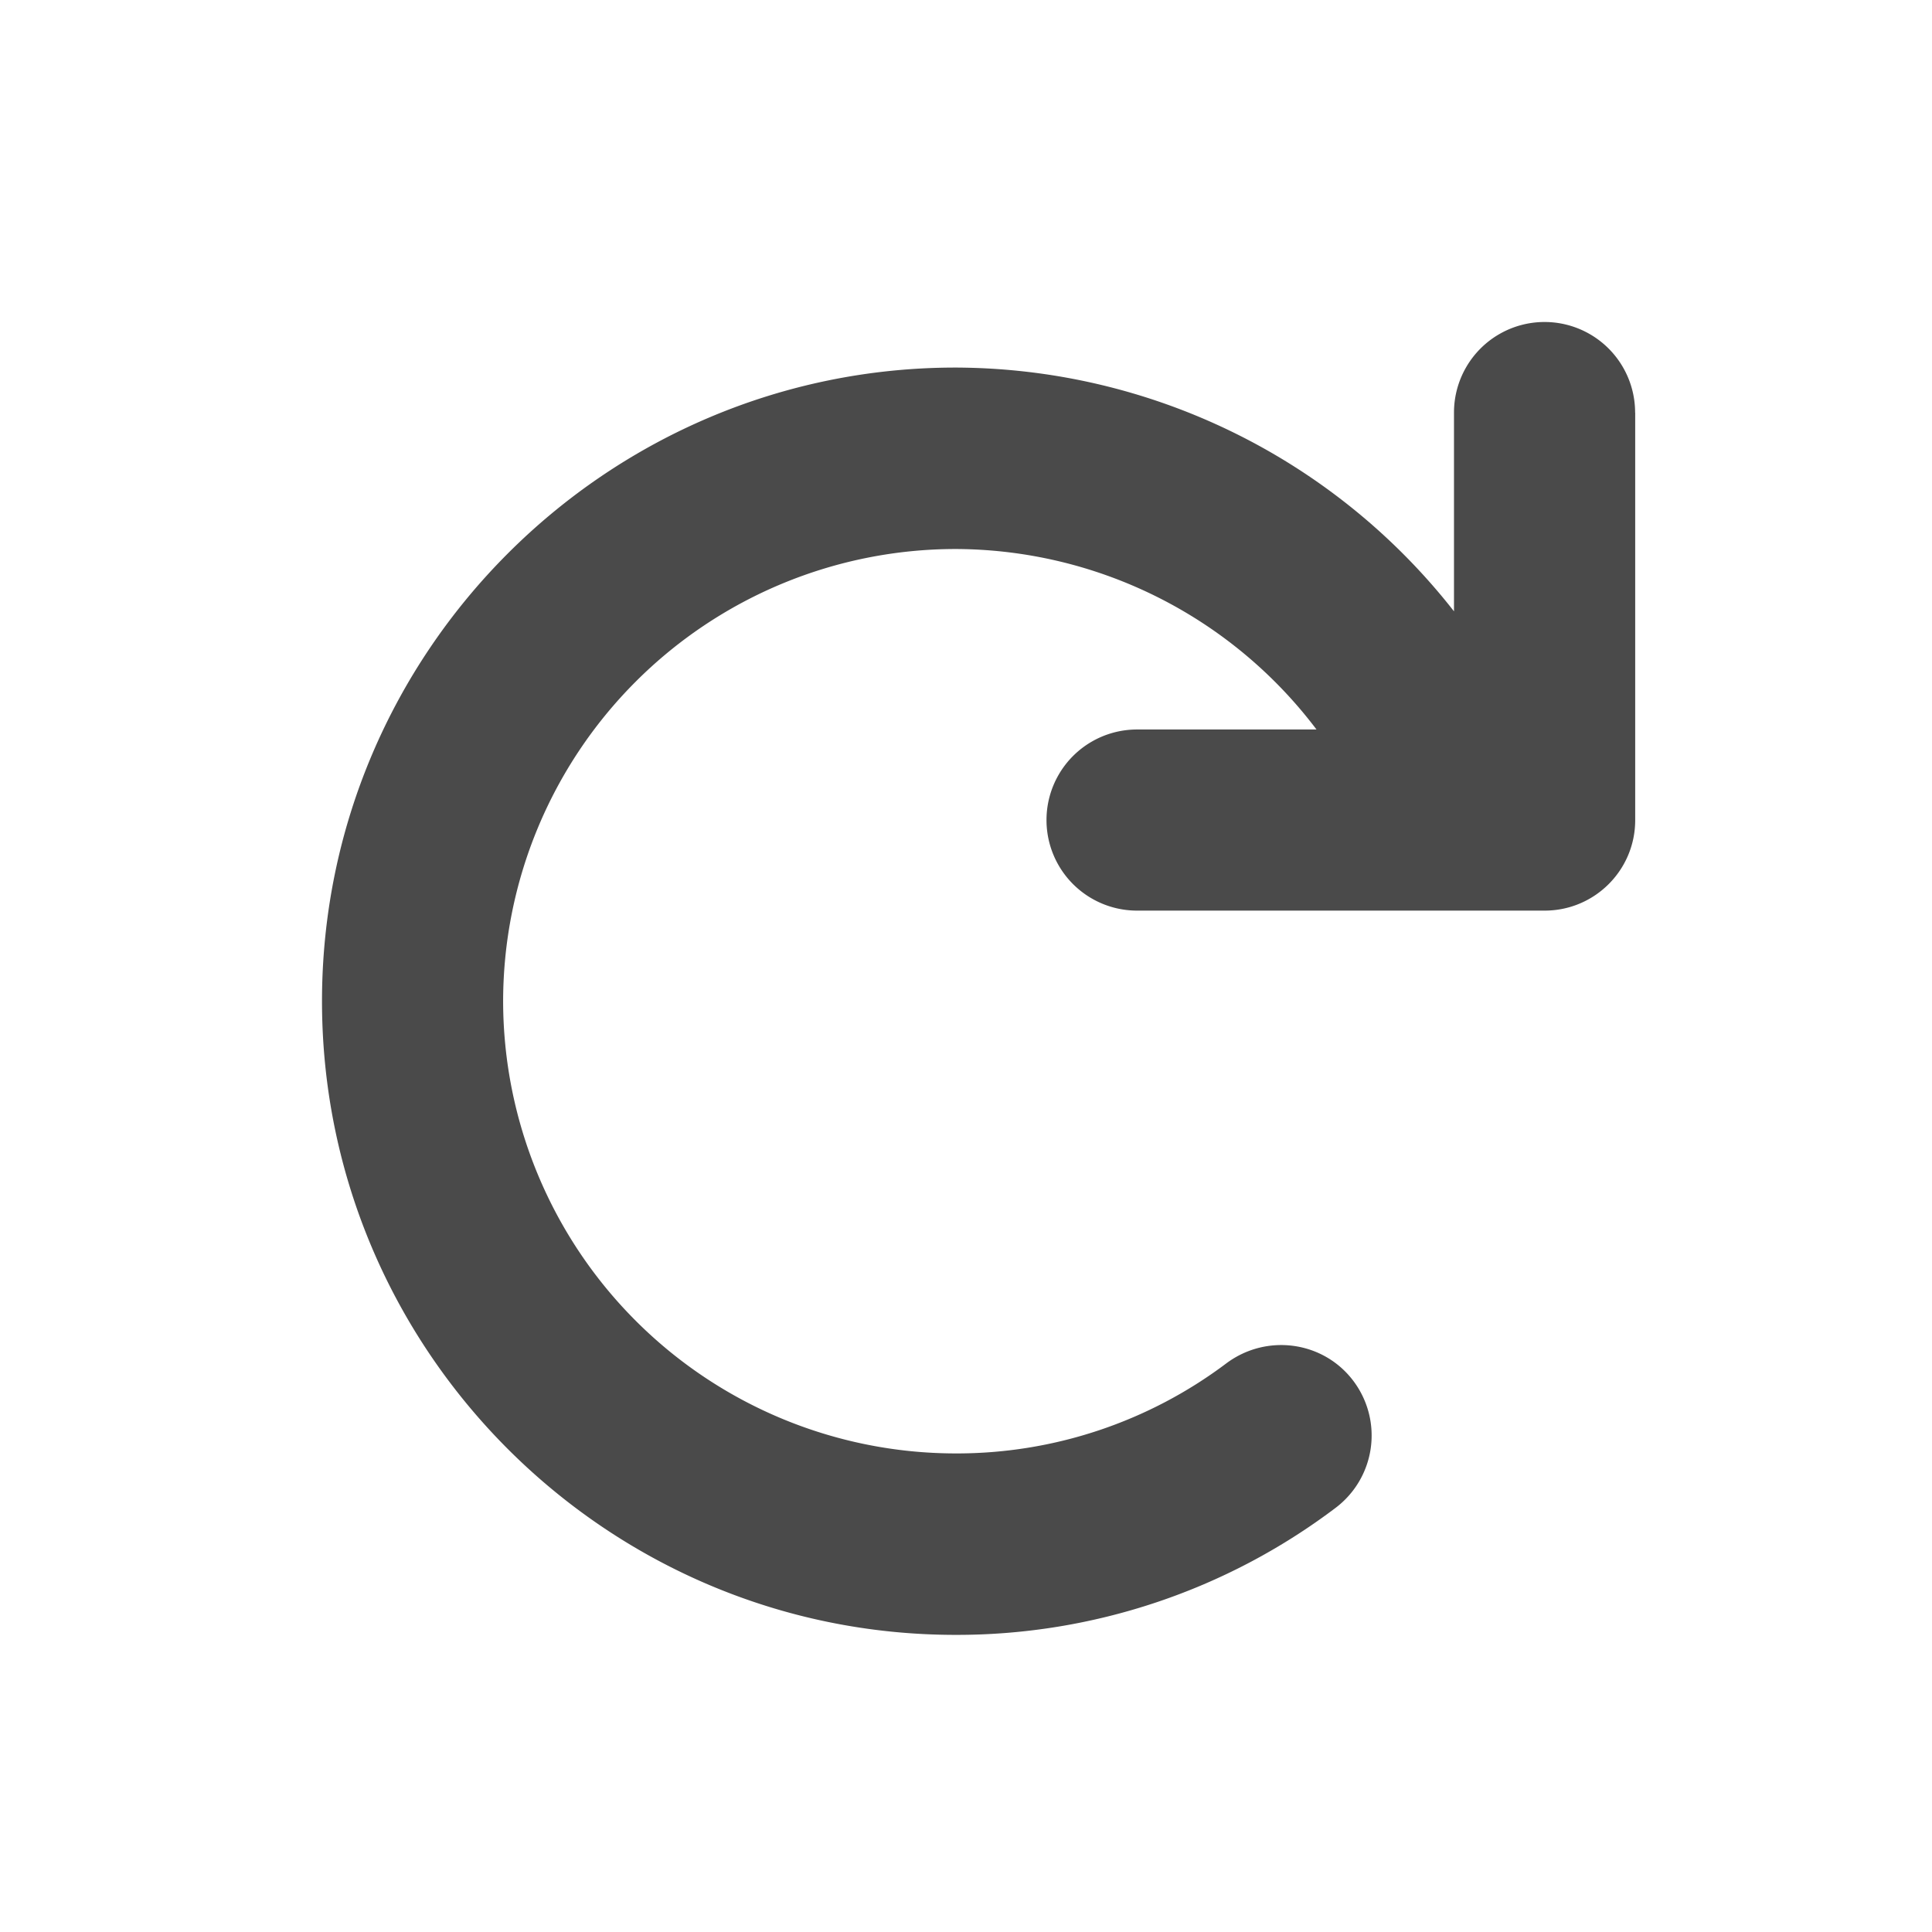 <svg width="24" height="24" viewBox="0 0 24 24" fill="none" xmlns="http://www.w3.org/2000/svg">
    <g clip-path="url(#y89usjpo7a)">
        <path d="M20.313 5.125v5.063c0 .621-.504 1.124-1.125 1.124h-5.063a1.124 1.124 0 1 1 0-2.25h2.229a5.639 5.639 0 0 0-4.486-2.242 5.624 5.624 0 0 0-5.618 5.617 5.625 5.625 0 0 0 5.618 5.618 5.57 5.57 0 0 0 3.37-1.122c.5-.37 1.204-.273 1.576.224a1.126 1.126 0 0 1-.224 1.575 7.803 7.803 0 0 1-4.718 1.577C7.533 20.31 4 16.776 4 12.437 4 8.1 7.533 4.566 11.871 4.566a7.892 7.892 0 0 1 6.191 3.028V5.125a1.124 1.124 0 1 1 2.25 0z" fill="#4A4A4A"/>
    </g>
    <defs>
        <clipPath id="y89usjpo7a">
            <path fill="#fff" d="M0 0h24v24H0z"/>
        </clipPath>
    </defs>
</svg>
